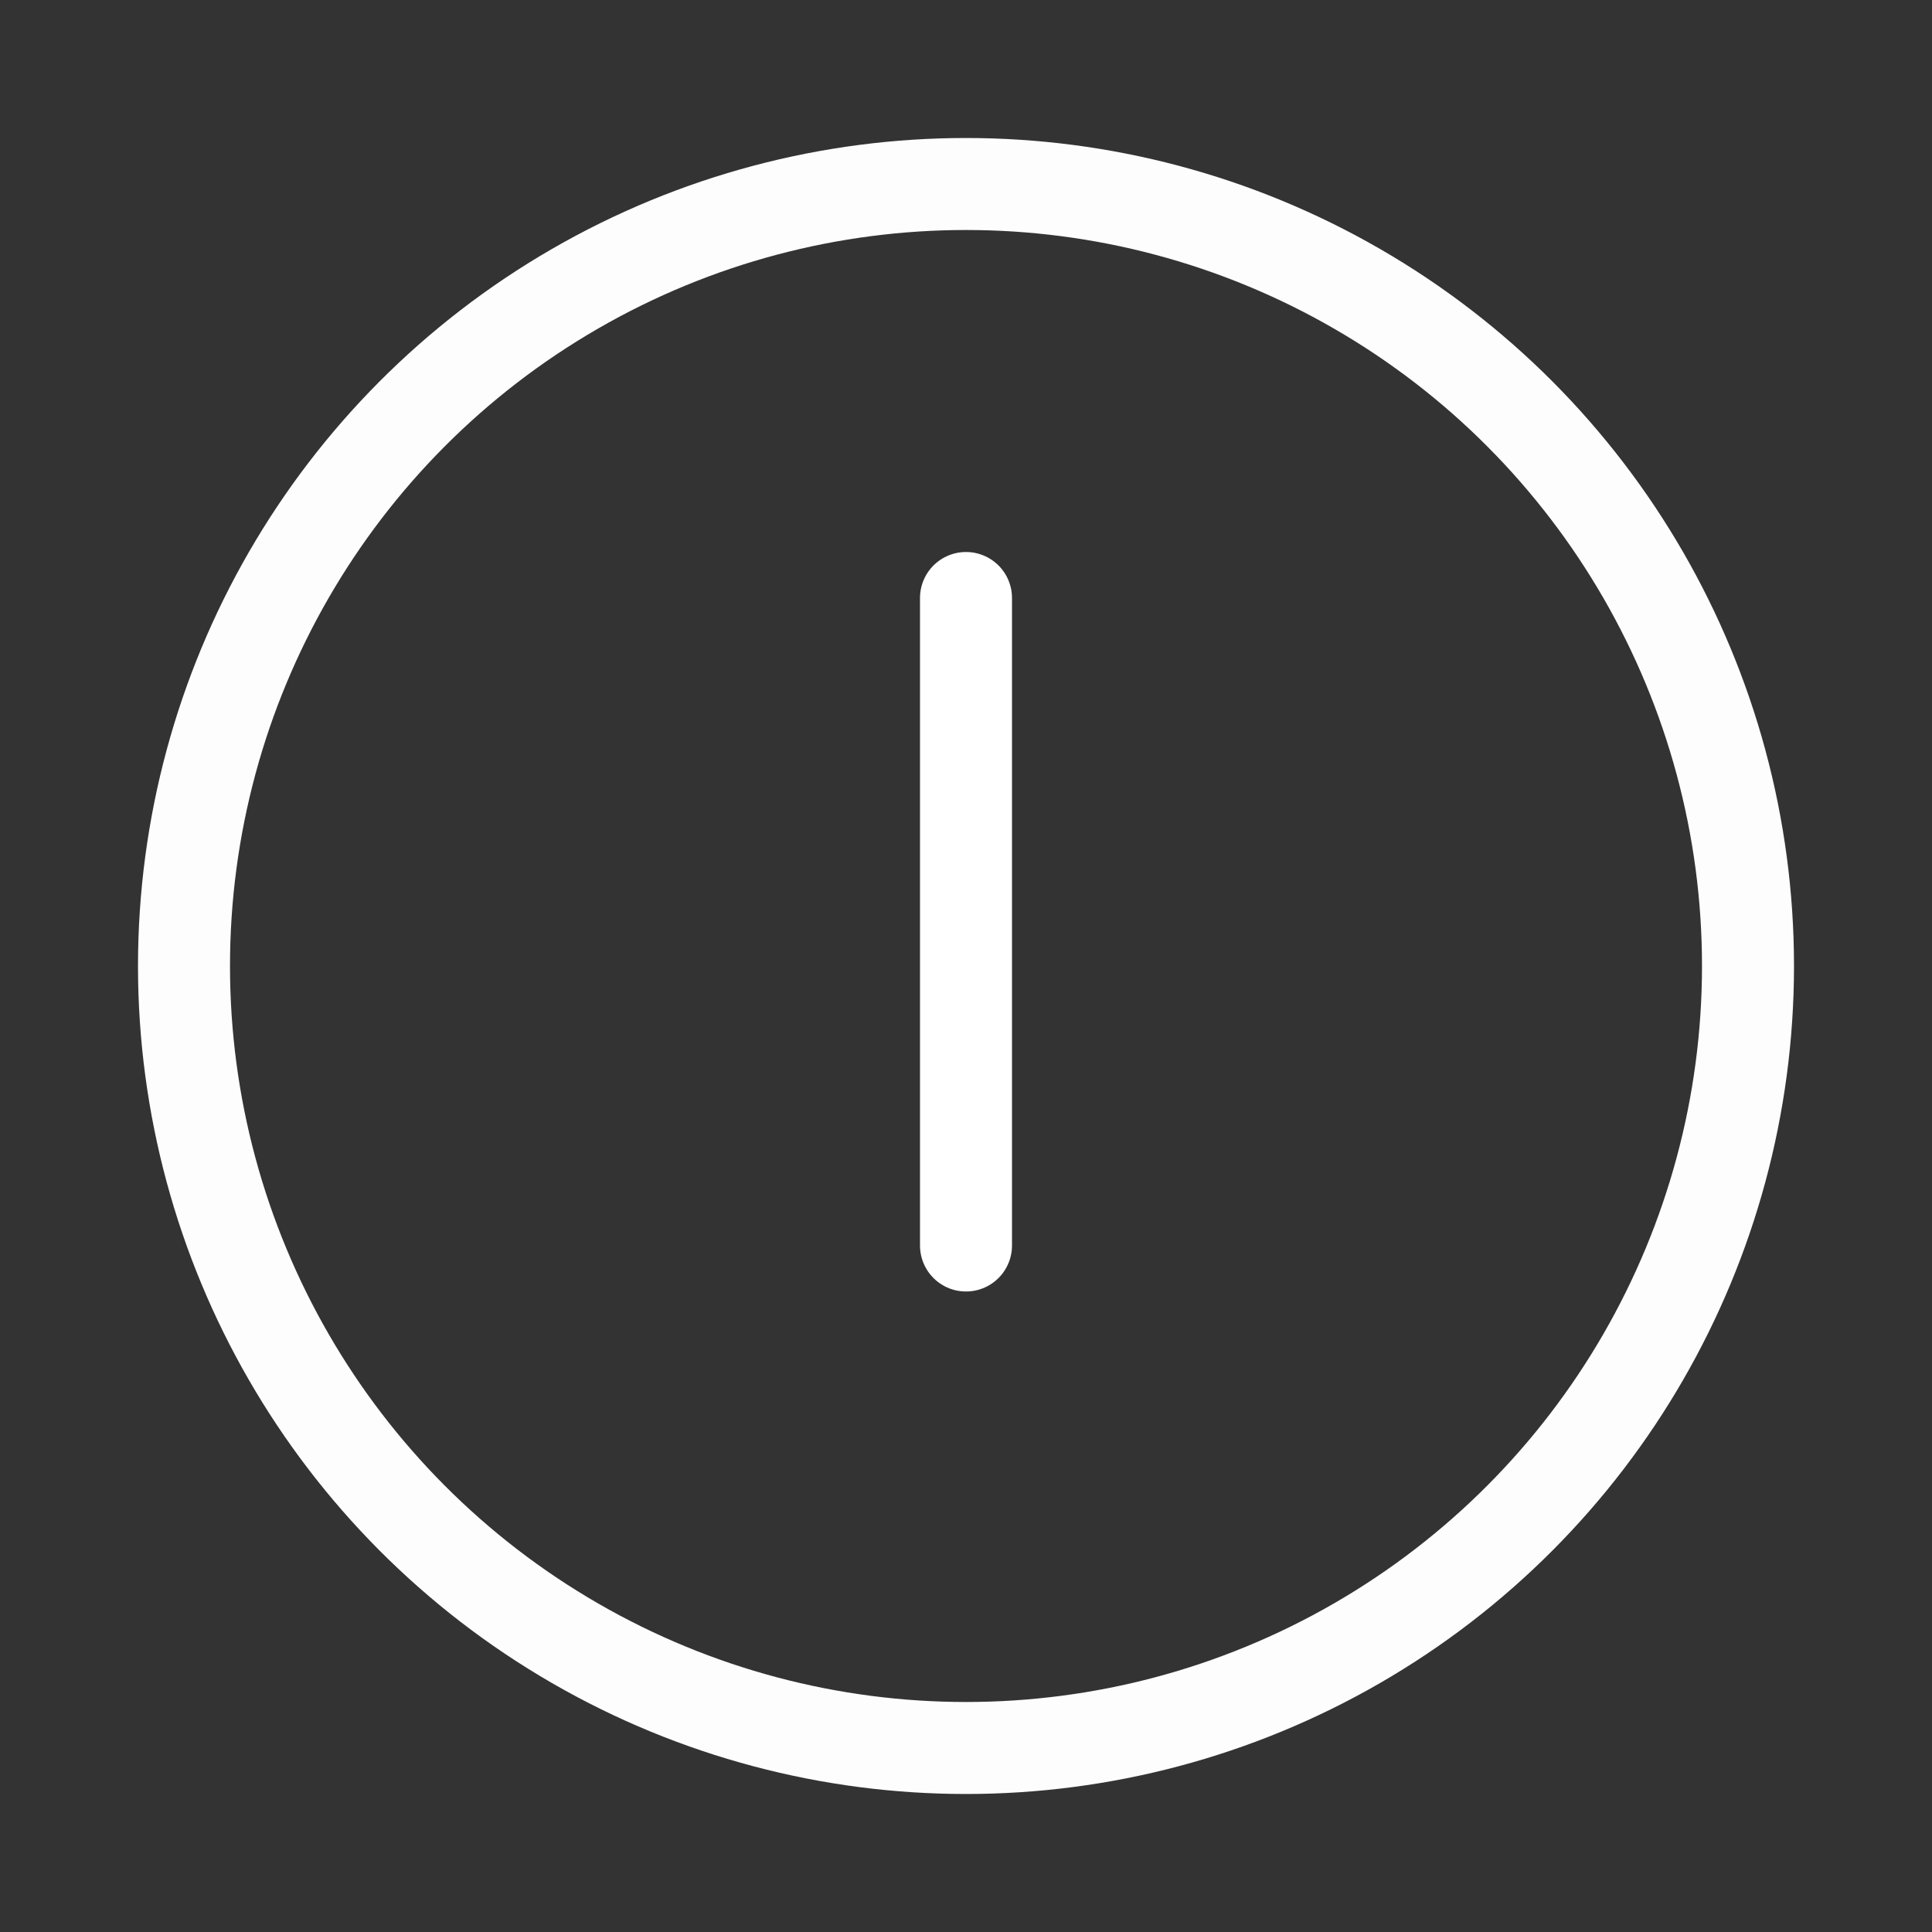 <?xml version="1.0" encoding="UTF-8"?>
<svg width="105mm" height="105mm" version="1.1" viewBox="0 0 105 105" xmlns="http://www.w3.org/2000/svg">
 <rect x="0" y="0" width="105" height="105" fill="#333333" stroke="none"/>
 <g stroke-linecap="round" stroke-width="5">
  <circle cx="52.5" cy="52.5" r="42.5" fill="none" stroke="#fdfdfd" stroke-linejoin="round" style="paint-order:fill markers stroke"/>
  <path d="m52.5 32.5v35.19" fill="#fff" stroke="#fff"/>
 </g>
</svg>
